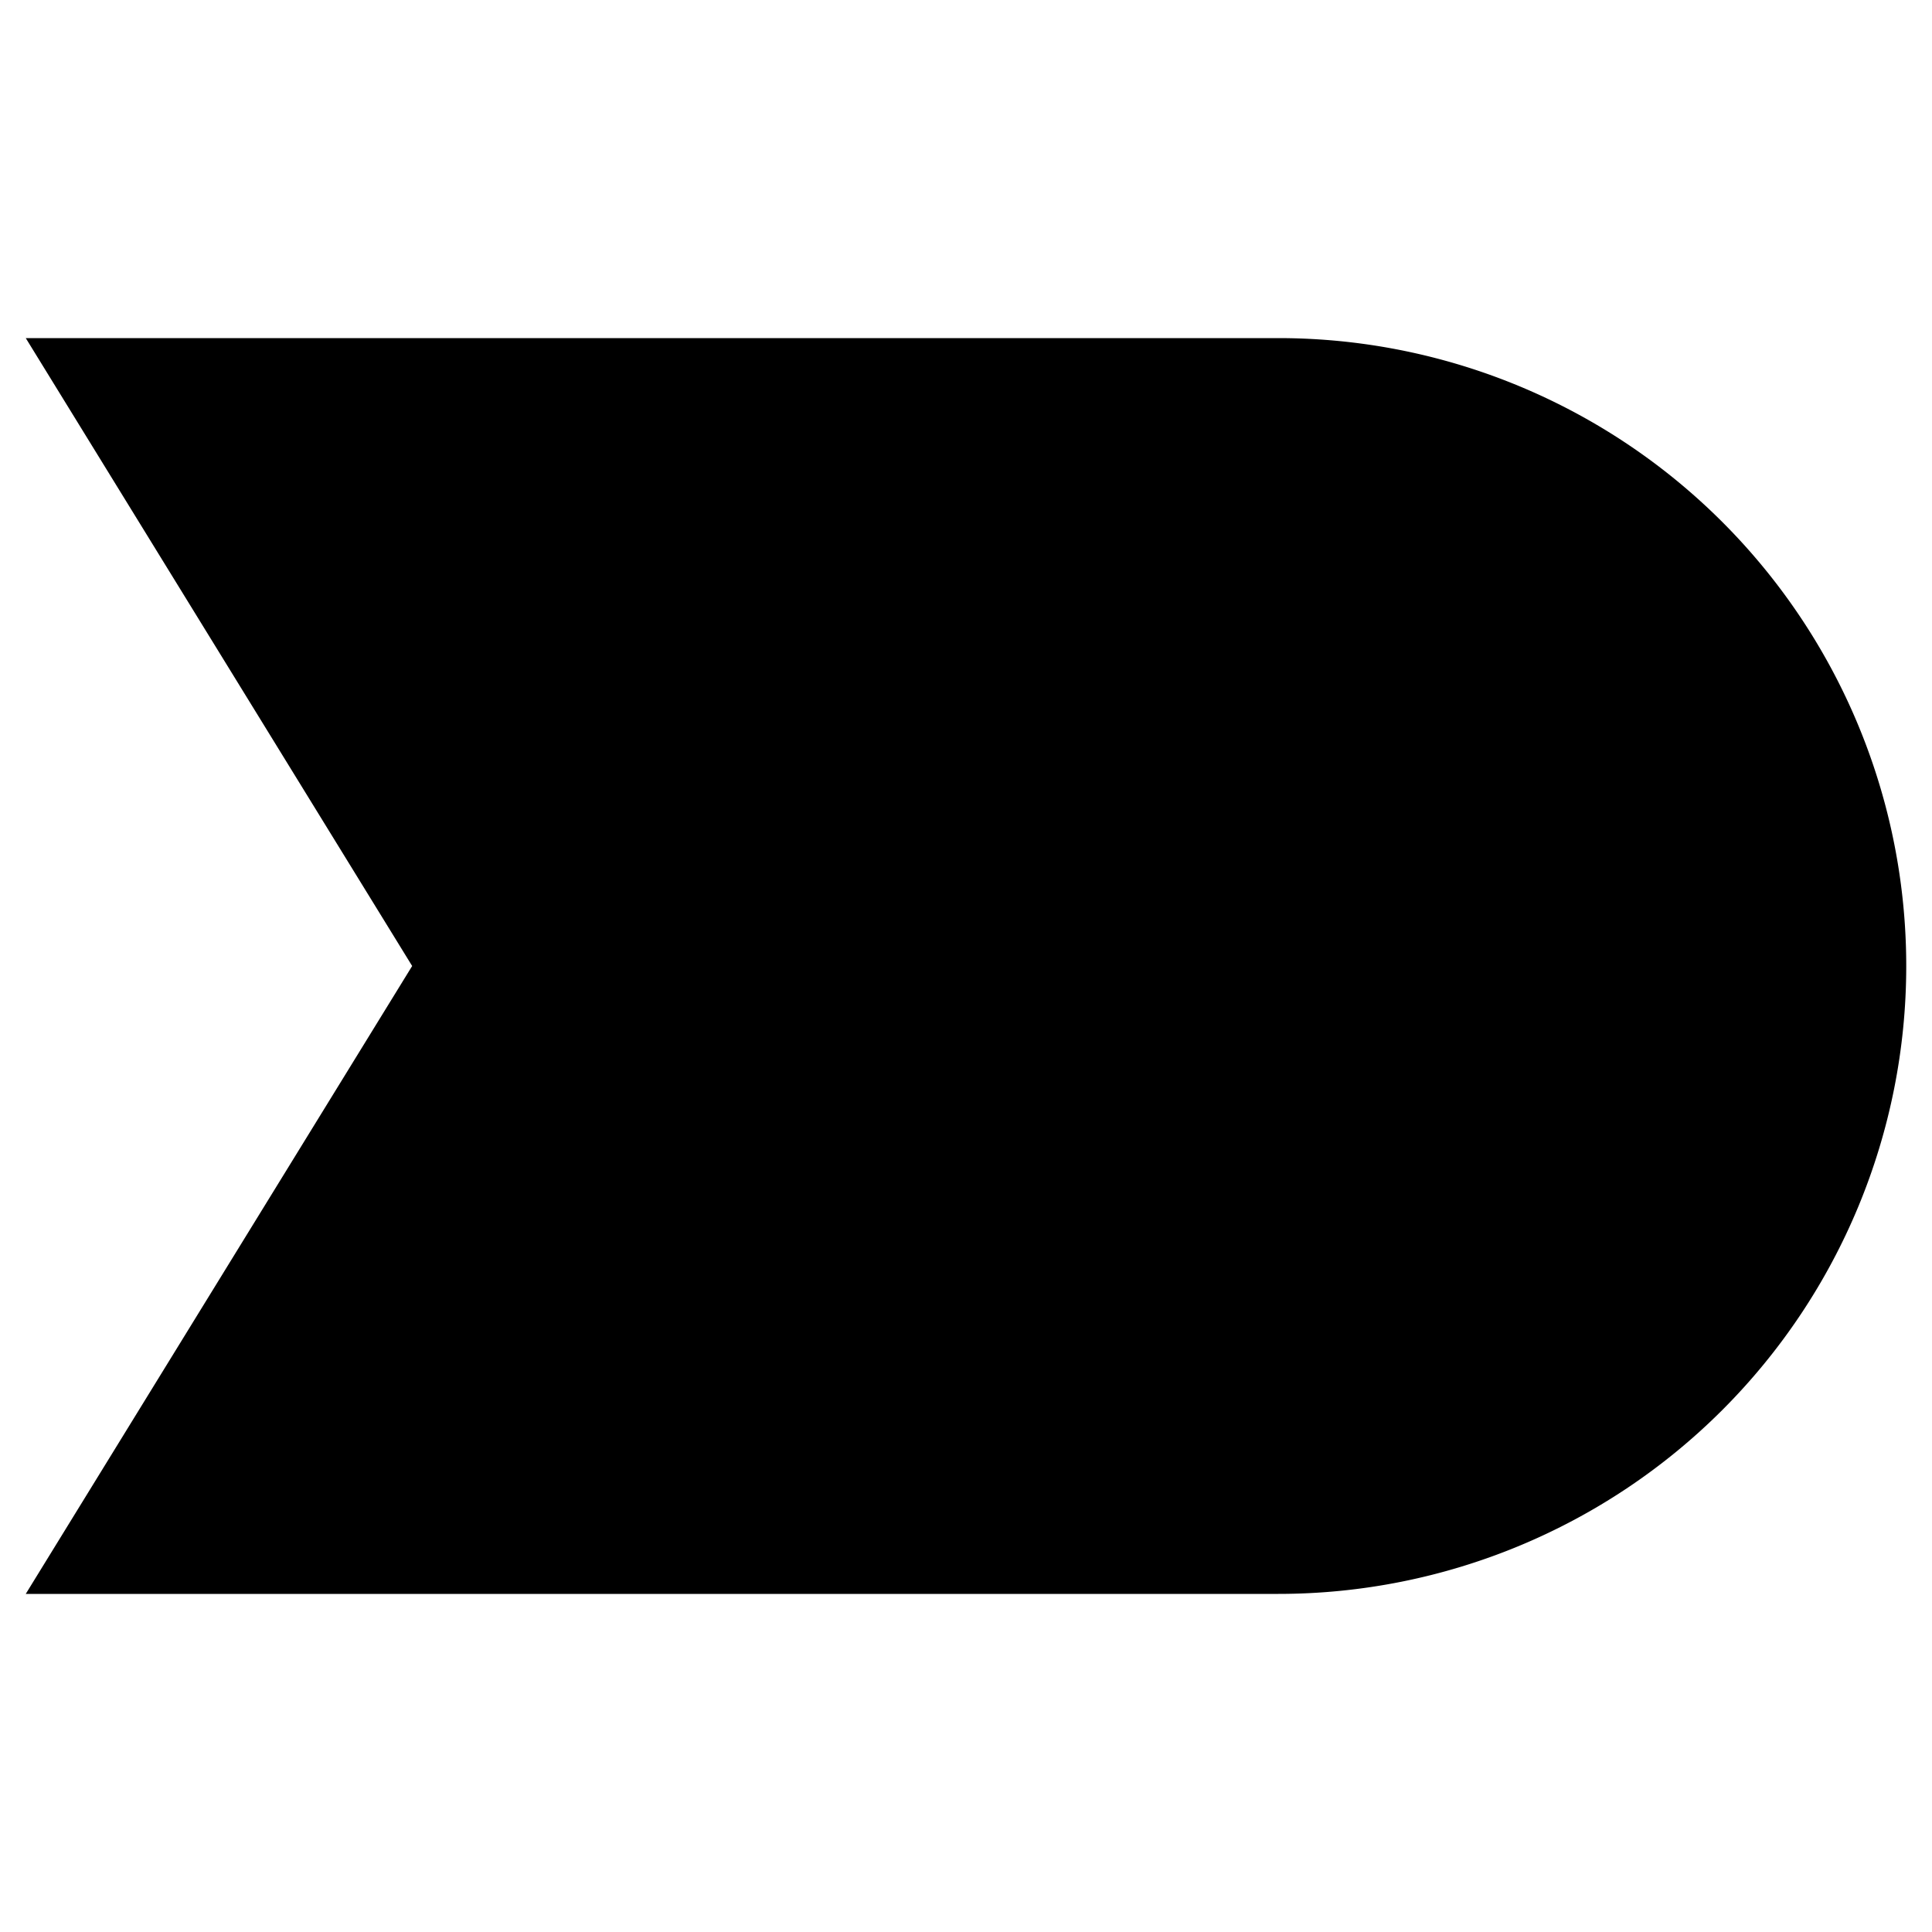 <svg version="1.1" xmlns="http://www.w3.org/2000/svg" viewBox="0 0 120.00 120.00">
<g transform="translate(0 0) scale(0.8,0.8)">
<g style="fill-opacity:1.0;stroke-width:6;">
<path d="M 2.00,26.25 l 97.25 0.00 a 48.75 48.75 0 0 1 48.75 48.75 l 0.00 0.00 a 48.75 48.75 0 0 1 -48.75 48.75 l -97.25 0.00 l 30.00 -48.75 l -30.00 -48.75"/>
</g>
</g>
</svg>
